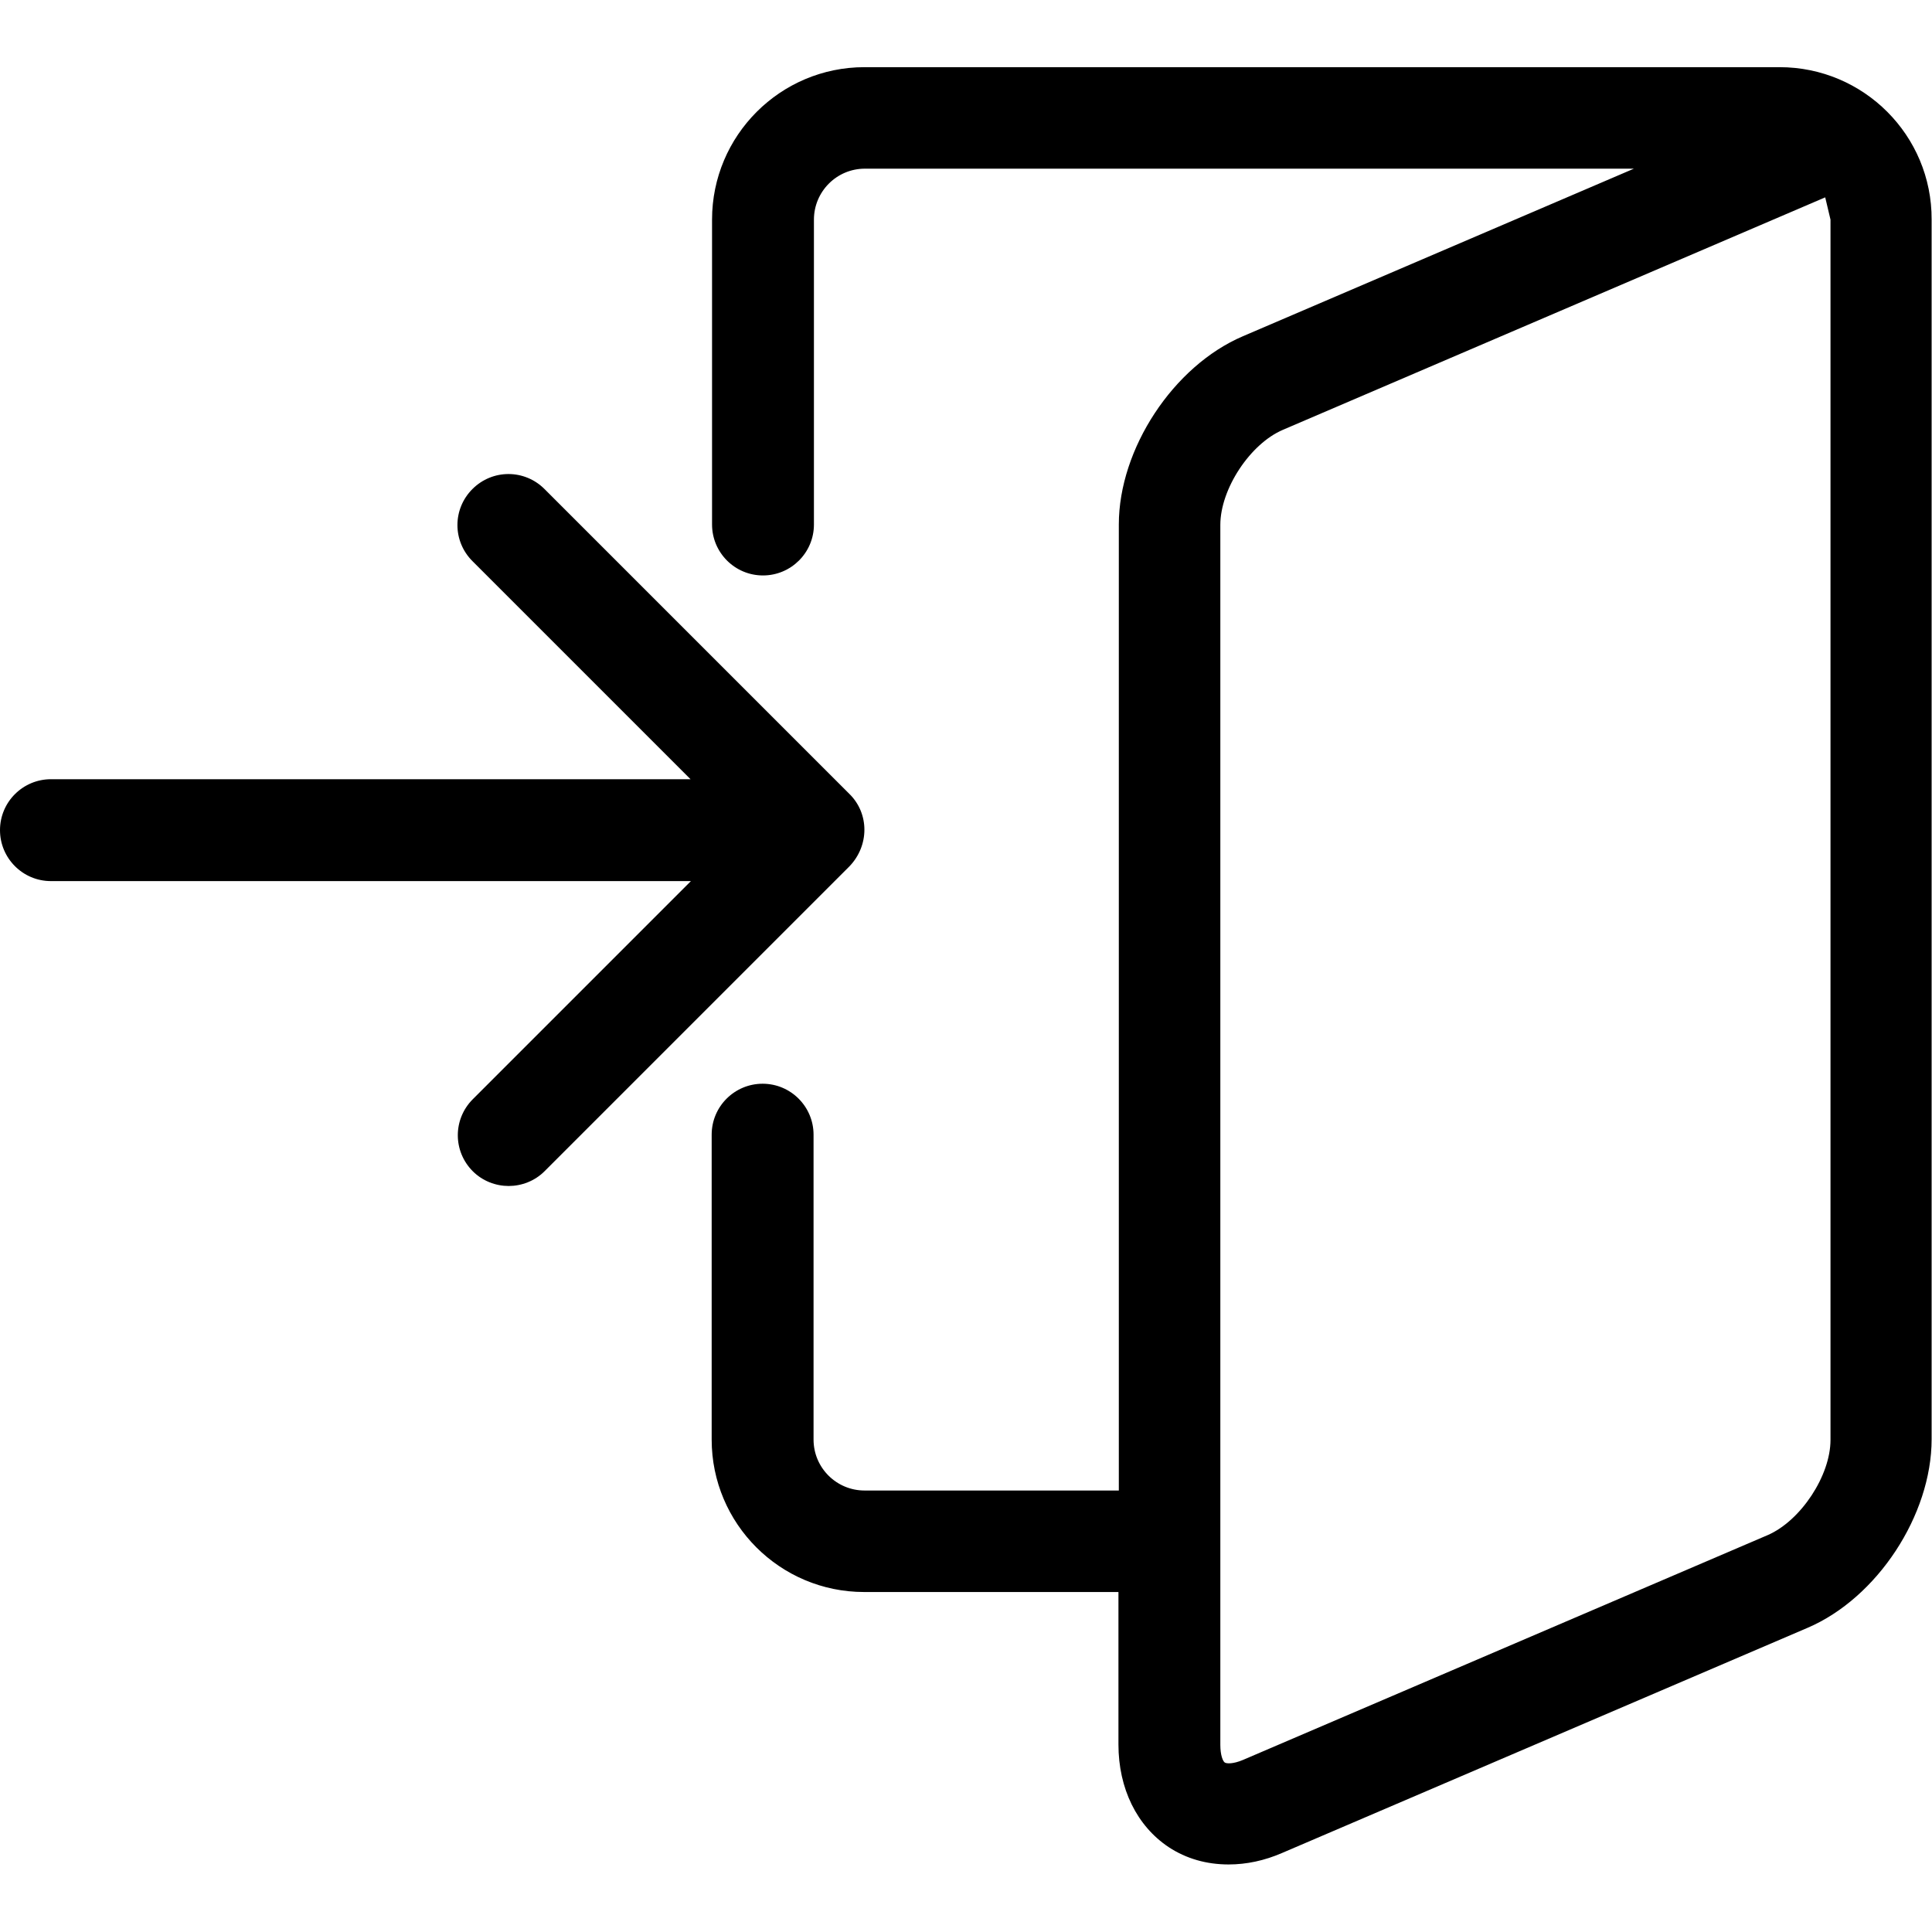 <?xml version="1.0" encoding="utf-8"?>
<!-- Generator: Adobe Illustrator 24.1.1, SVG Export Plug-In . SVG Version: 6.00 Build 0)  -->
<svg version="1.1" id="Layer_1" xmlns="http://www.w3.org/2000/svg" xmlns:xlink="http://www.w3.org/1999/xlink" x="0px" y="0px"
	 viewBox="0 0 512 512" style="enable-background:new 0 0 512 512;" xml:space="preserve">
<g>
	<path d="M471.6,17.8H229.1c-22.3,0-40.4,18.1-40.4,40.4v80.8c0,7.4,6,13.5,13.5,13.5c7.4,0,13.5-6,13.5-13.5V58.2
		c0-7.4,6-13.5,13.5-13.5h203.8L329.4,89.1c-18.5,7.9-32.9,29.9-32.9,49.9v256h-67.4c-7.4,0-13.5-6-13.5-13.5v-80.8
		c0-7.4-6-13.5-13.5-13.5c-7.4,0-13.5,6-13.5,13.5v80.8c0,22.3,18.1,40.4,40.4,40.4h67.4v40.4c0,11.7,4.9,21.6,13.3,27.2
		c4.7,3.1,10.1,4.6,15.9,4.6c4.7,0,9.5-1,14.3-3.1l139.1-59.6c18.5-7.9,32.9-29.9,32.9-50V58.2C512,35.9,493.9,17.8,471.6,17.8z
		 M485.1,381.6c0,9.5-7.9,21.4-16.6,25.2l-139.1,59.6c-2.6,1.1-4.3,1-4.8,0.7s-1.2-1.9-1.2-4.7V139.1c0-9.5,7.9-21.5,16.6-25.2
		l143.7-61.6l1.4,5.9V381.6z"/>
	<path d="M225.1,210.4l-80.8-80.8c-5.3-5.3-13.8-5.3-19.1,0c-5.3,5.3-5.3,13.8,0,19.1l57.8,57.8H13.5c-7.4,0-13.5,6-13.5,13.5
		c0,7.4,6,13.5,13.5,13.5h169.6l-57.8,57.8c-5.3,5.3-5.3,13.8,0,19.1c2.6,2.6,6.1,3.9,9.5,3.9c3.4,0,6.9-1.3,9.5-3.9l80.8-80.8
		C230.4,224.1,230.4,215.6,225.1,210.4L225.1,210.4z"/>
</g>
</svg>
